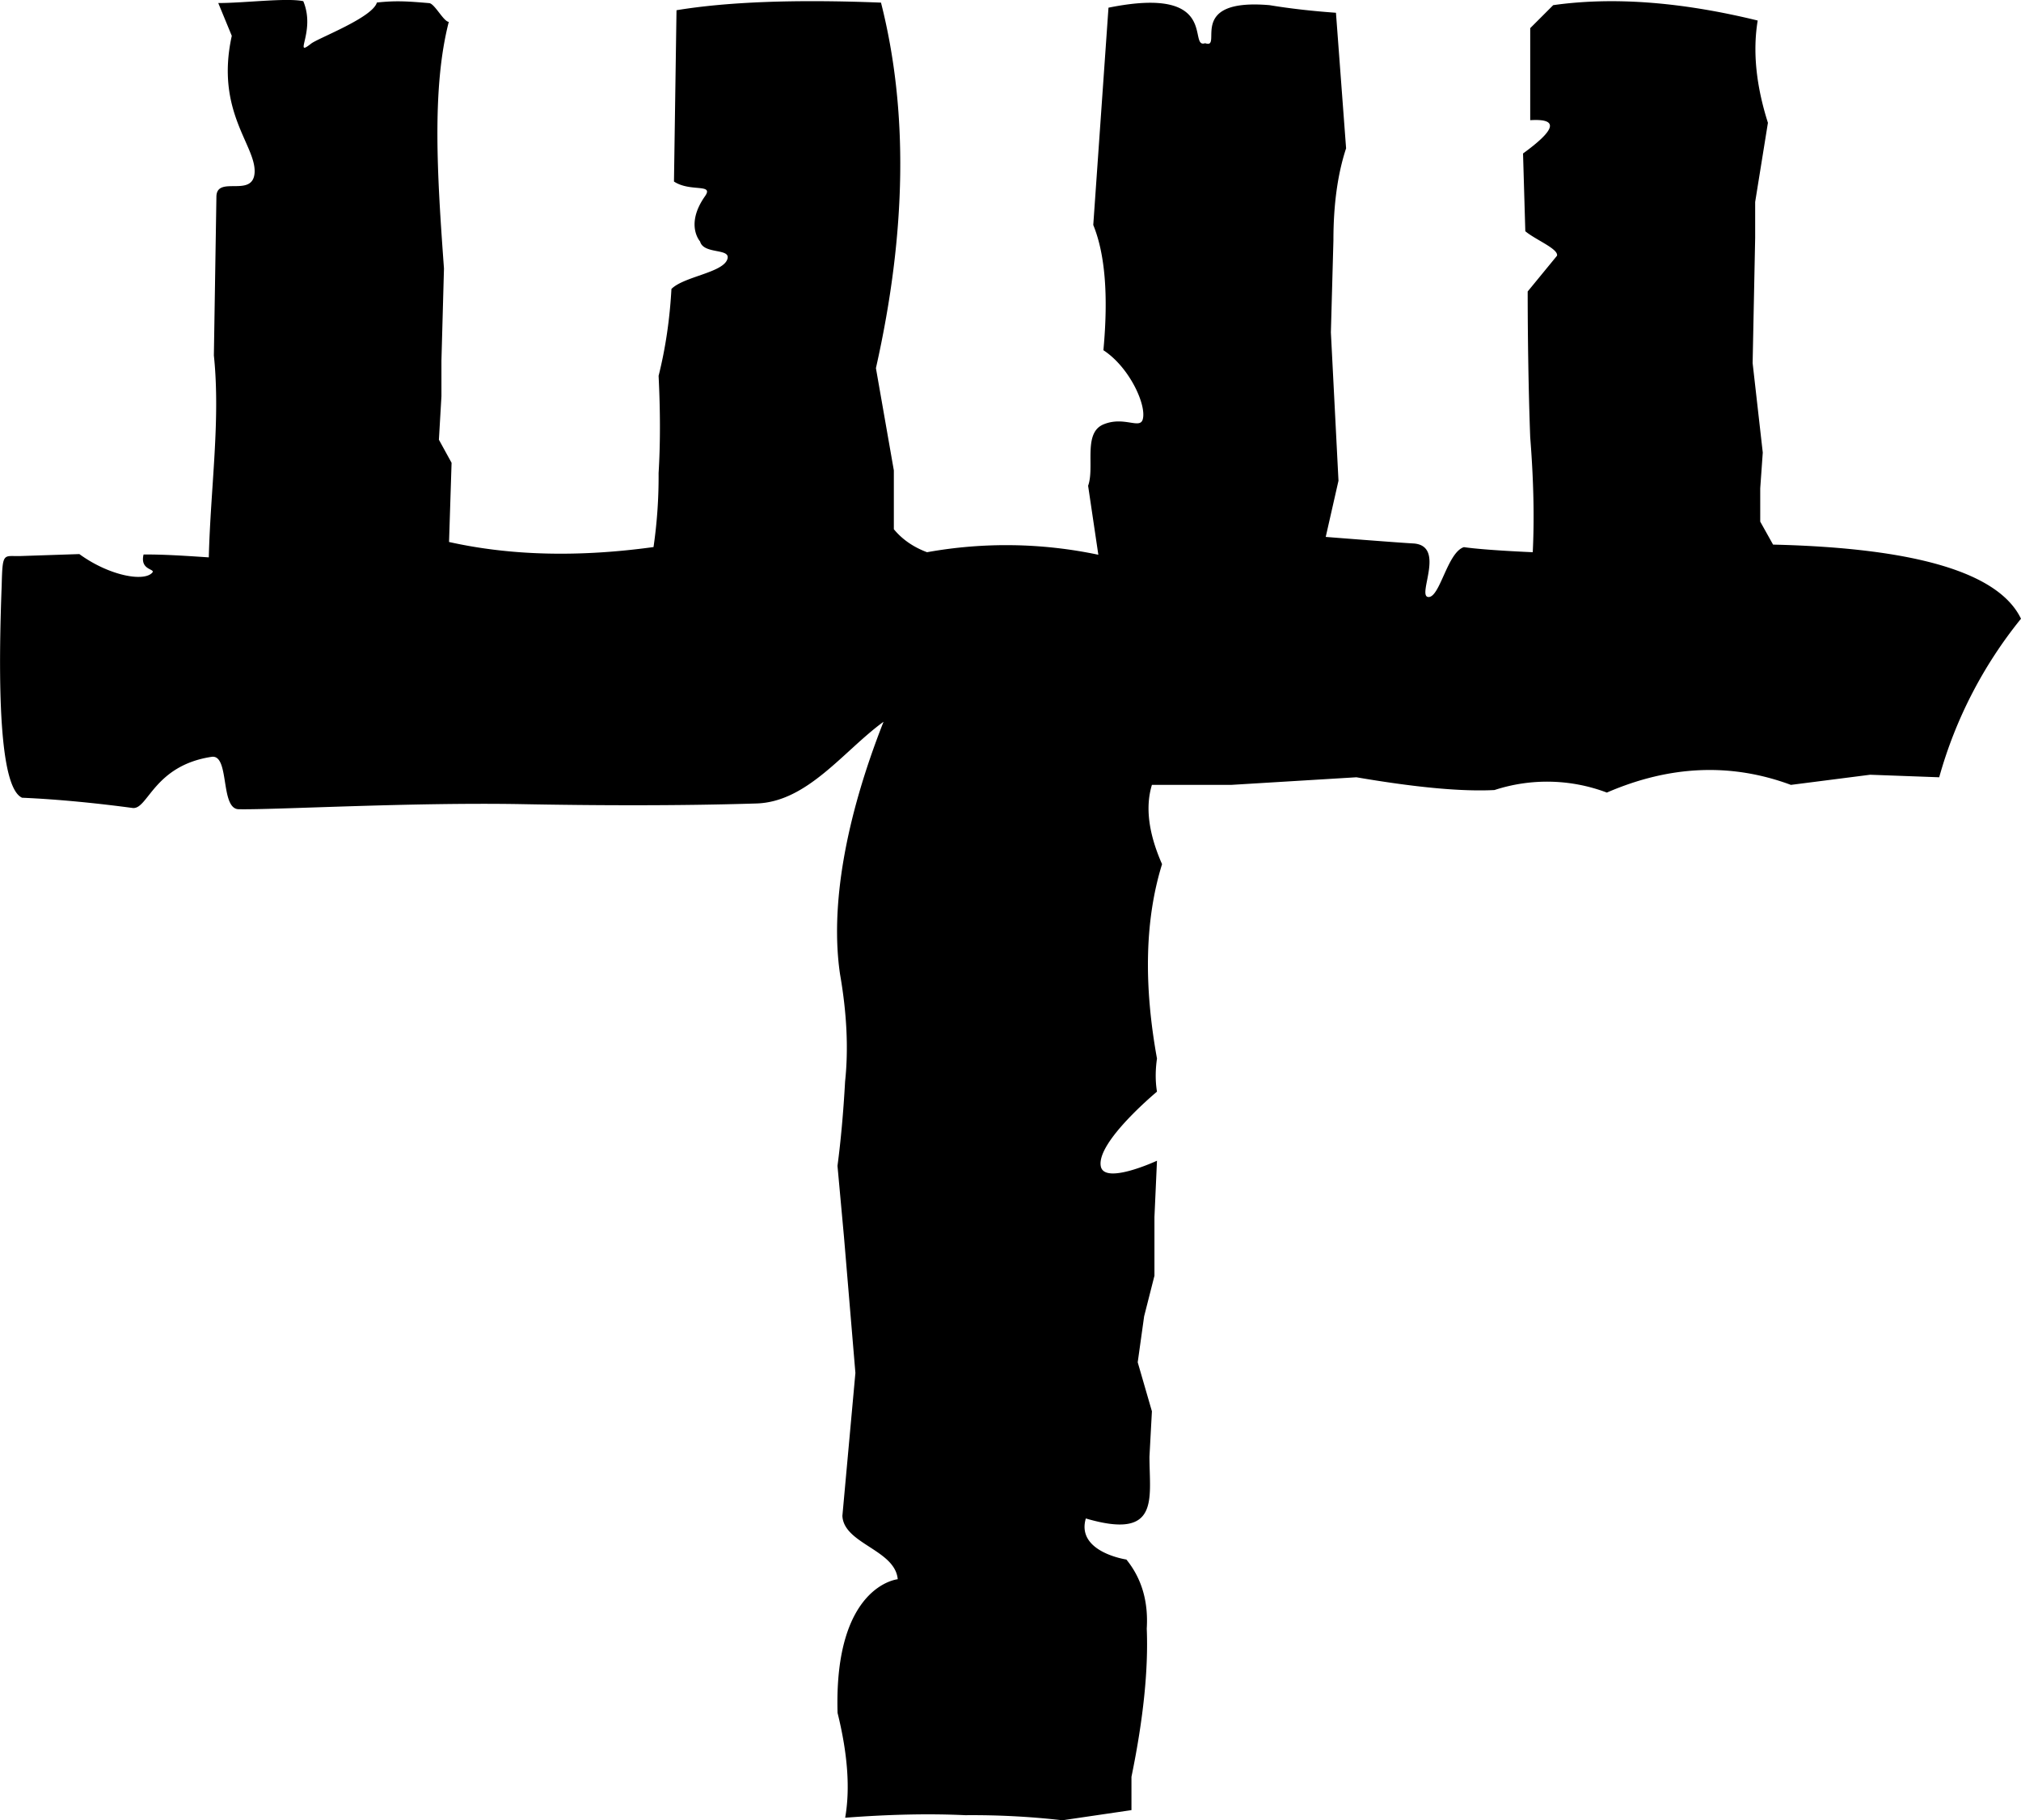 <svg xmlns="http://www.w3.org/2000/svg" viewBox="0 0 23.917 21.539"><path d="M13.118.091c1.332-.27.933.492 1.144.42.221.08-.241-.535.761-.45.242.04.505.07.787.09l.12 1.604c-.1.303-.15.666-.15 1.09l-.03 1.088.09 1.755-.151.665s.847.067 1.047.078c.374.035.03.621.166.633.138.012.225-.527.422-.59.254.037.815.06.815.06.02-.403.01-.856-.03-1.36-.02-.525-.03-1.192-.03-1.725l.347-.423c.02-.081-.254-.188-.375-.29l-.027-.92c.362-.263.449-.417.085-.394V.333l.272-.272c.706-.1 1.513-.04 2.42.182-.06.363-.02.766.121 1.21l-.151.937v.424l-.03 1.482.12 1.059-.03.423v.394l.152.272c1.694.04 2.672.333 2.934.877a5.19 5.19 0 00-.968 1.876l-.817-.03-.938.12c-.706-.262-1.432-.232-2.178.091a2.004 2.004 0 00-1.33-.03c-.384.02-.928-.03-1.634-.151l-1.482.09H13.632c-.08.262-.04.575.12.938-.2.645-.221 1.412-.06 2.3-.02.14-.02.271 0 .392 0 0-.727.602-.664.887.049.216.664-.07.664-.07l-.03.666v.695l-.122.48-.076.544.168.58-.029.537c0 .498.129.99-.753.731-.117.398.48.486.48.486.18.222.261.494.241.817.02.484-.04 1.069-.181 1.754v.394l-.817.12a9.423 9.423 0 00-1.15-.06c-.423-.02-.897-.01-1.421.03.06-.343.03-.756-.09-1.24-.044-1.51.712-1.582.712-1.582-.031-.35-.639-.418-.655-.75l.154-1.691-.135-1.608-.077-.842c.04-.303.07-.636.09-.999.041-.383.021-.806-.06-1.27-.117-.795.06-1.831.515-2.986-.471.342-.9.95-1.506.967-.963.03-1.972.023-2.767.008-1.318-.024-2.922.068-3.358.06-.223-.003-.104-.651-.32-.62-.687.103-.755.63-.937.605-.373-.05-.843-.101-1.307-.121C.04 9.338-.04 8.5.02 6.928c.01-.41.02-.341.23-.349l.689-.023c.35.255.763.332.863.22.042-.048-.149-.025-.103-.215.238-.002.502.016.772.034.021-.833.14-1.623.06-2.39l.03-1.875c0-.262.431.017.452-.286.02-.323-.468-.722-.27-1.62l-.16-.388c.314 0 .809-.064 1.006-.022.151.36-.127.675.093.502.083-.065.727-.307.778-.486.23-.025.368-.014.619.007.064.005.169.217.232.222-.202.786-.138 1.809-.057 2.918l-.03 1.089v.423l-.03.514.15.273-.03.937c.726.162 1.533.182 2.42.06a5.8 5.8 0 00.06-.876c.021-.343.021-.726 0-1.15.081-.322.132-.665.152-1.028.146-.146.595-.19.659-.345.06-.145-.278-.057-.32-.217 0 0-.18-.197.058-.535.109-.155-.173-.046-.367-.174l.03-2.027c.605-.1 1.412-.13 2.42-.09.323 1.27.303 2.712-.06 4.325l.212 1.21v.696c.1.121.232.212.393.272a5.289 5.289 0 012.027.03l-.121-.816c.08-.222-.063-.624.181-.726.241-.101.43.059.465-.058.05-.168-.157-.62-.465-.82.06-.645.02-1.139-.12-1.482l.18-2.57z"/></svg>

